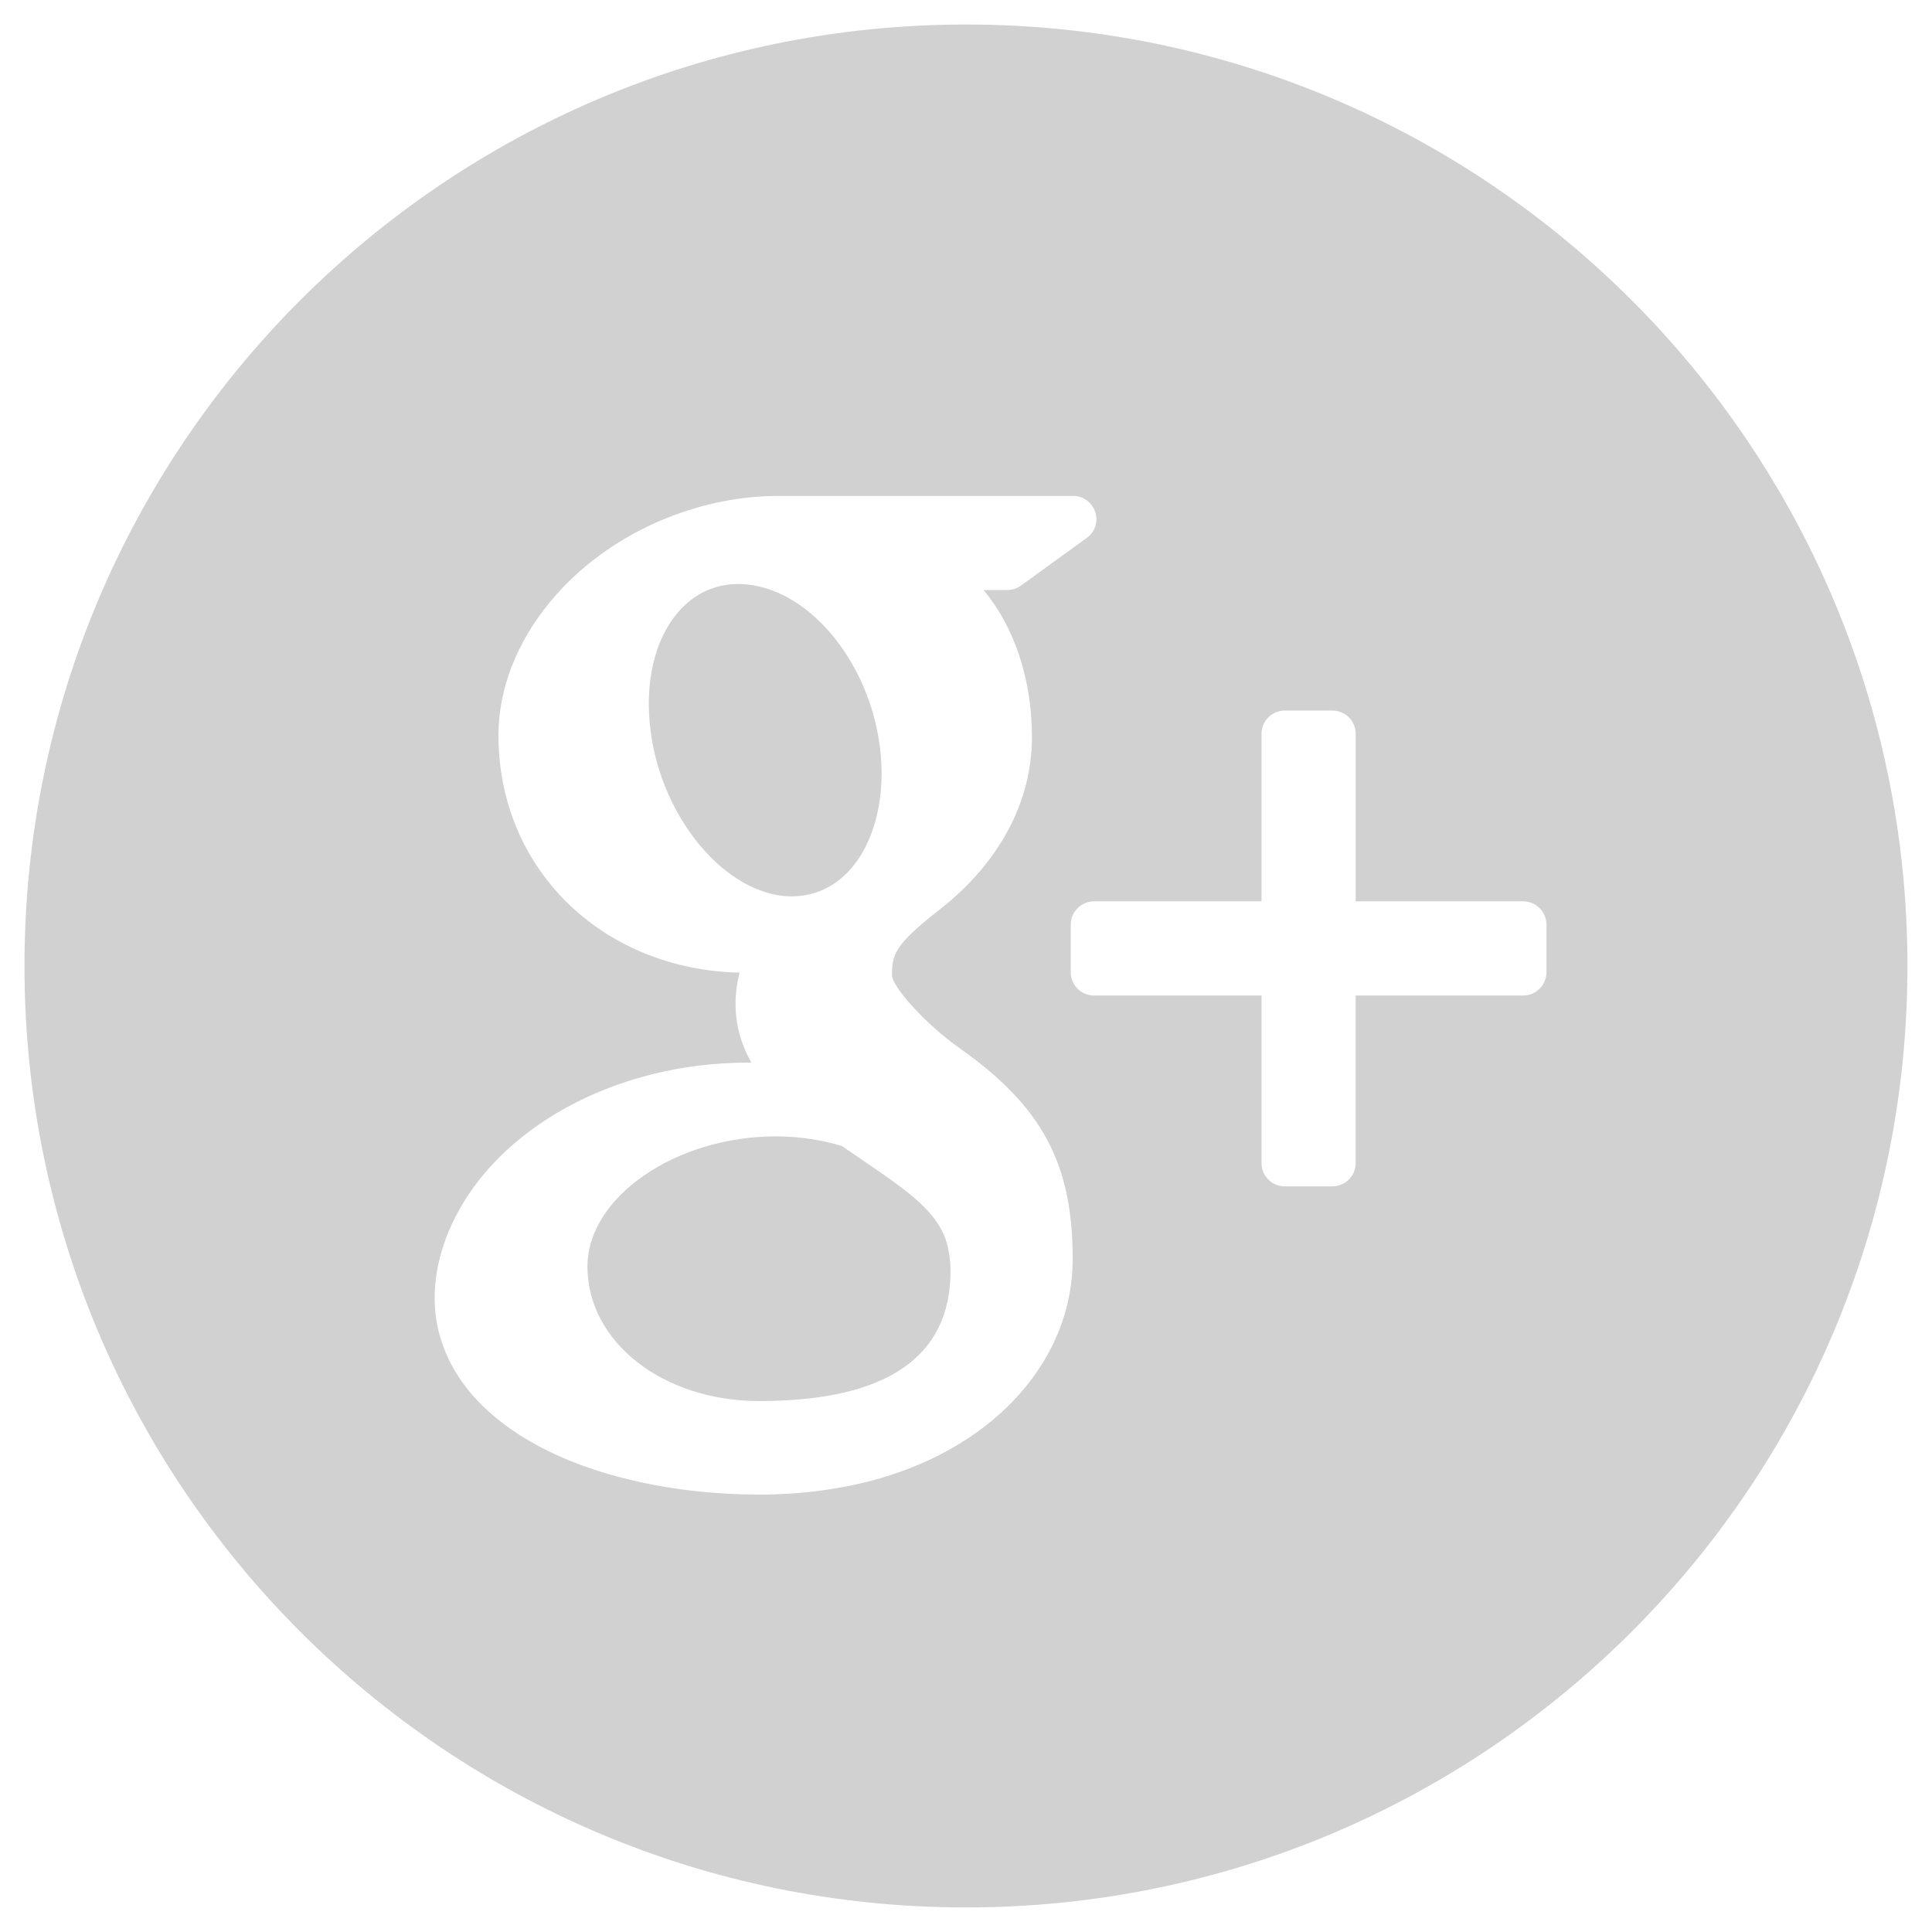 <?xml version="1.0" encoding="utf-8"?>
<!-- Generator: Adobe Illustrator 16.0.0, SVG Export Plug-In . SVG Version: 6.00 Build 0)  -->
<!DOCTYPE svg PUBLIC "-//W3C//DTD SVG 1.1//EN" "http://www.w3.org/Graphics/SVG/1.1/DTD/svg11.dtd">
<svg version="1.1" id="レイヤー_1" xmlns="http://www.w3.org/2000/svg" xmlns:xlink="http://www.w3.org/1999/xlink" x="0px"
	 y="0px" width="49.25px" height="49.248px" viewBox="0 0 49.25 49.248" enable-background="new 0 0 49.25 49.248"
	 xml:space="preserve">
<g>
	<path fill="#D1D1D1" d="M20.156,22.85c0.613,0,1.13-0.242,1.53-0.699c0.628-0.715,0.905-1.888,0.741-3.134
		c-0.293-2.228-1.883-4.079-3.544-4.128l-0.066-0.001c-0.588,0-1.113,0.241-1.513,0.698c-0.62,0.706-0.88,1.824-0.717,3.066
		c0.292,2.226,1.914,4.148,3.542,4.198H20.156z"/>
	<path fill="#D1D1D1" d="M21.969,29.562c-0.163-0.11-0.333-0.228-0.507-0.348c-0.513-0.156-1.057-0.238-1.613-0.246h-0.07
		c-2.558,0-4.804,1.551-4.804,3.318c0,1.922,1.922,3.429,4.377,3.429c3.238,0,4.879-1.114,4.879-3.317
		c0-0.209-0.026-0.424-0.075-0.64C23.938,30.901,23.154,30.368,21.969,29.562z"/>
	<path fill="#D1D1D1" d="M24.624,0.625c-13.254,0-24,10.744-24,23.999c0,13.254,10.746,24,24,24c13.254,0,24-10.746,24-24
		C48.625,11.369,37.878,0.625,24.624,0.625z M22.441,37.683c-0.957,0.275-1.989,0.416-3.074,0.416c-1.206,0-2.368-0.139-3.449-0.412
		c-2.096-0.527-3.646-1.531-4.368-2.821c-0.312-0.56-0.47-1.154-0.47-1.771c0-0.636,0.153-1.278,0.452-1.916
		c1.149-2.446,4.174-4.091,7.526-4.091c0.034,0,0.065,0,0.097-0.001c-0.273-0.479-0.405-0.976-0.405-1.497
		c0-0.262,0.034-0.526,0.103-0.795c-3.516-0.082-6.147-2.655-6.147-6.05c0-2.397,1.916-4.731,4.655-5.676
		c0.82-0.283,1.657-0.427,2.479-0.427h7.518c0.256,0,0.481,0.166,0.562,0.409c0.082,0.245-0.008,0.511-0.217,0.662l-1.68,1.216
		c-0.102,0.073-0.223,0.112-0.348,0.112h-0.602c0.777,0.932,1.233,2.258,1.233,3.751c0,1.647-0.834,3.206-2.35,4.392
		c-1.171,0.912-1.218,1.161-1.218,1.685c0.015,0.287,0.831,1.221,1.729,1.855c2.099,1.483,2.878,2.938,2.878,5.367
		C27.347,34.623,25.421,36.817,22.441,37.683z M39.421,24.786c0,0.327-0.267,0.591-0.592,0.591h-4.271v4.274
		c0,0.326-0.266,0.591-0.592,0.591H32.75c-0.326,0-0.592-0.265-0.592-0.591v-4.274h-4.273c-0.324,0-0.59-0.265-0.59-0.591v-1.217
		c0-0.325,0.266-0.592,0.59-0.592h4.273v-4.272c0-0.327,0.266-0.592,0.592-0.592h1.217c0.326,0,0.592,0.265,0.592,0.592v4.272h4.271
		c0.325,0,0.592,0.267,0.592,0.592V24.786z"/>
</g>
</svg>
